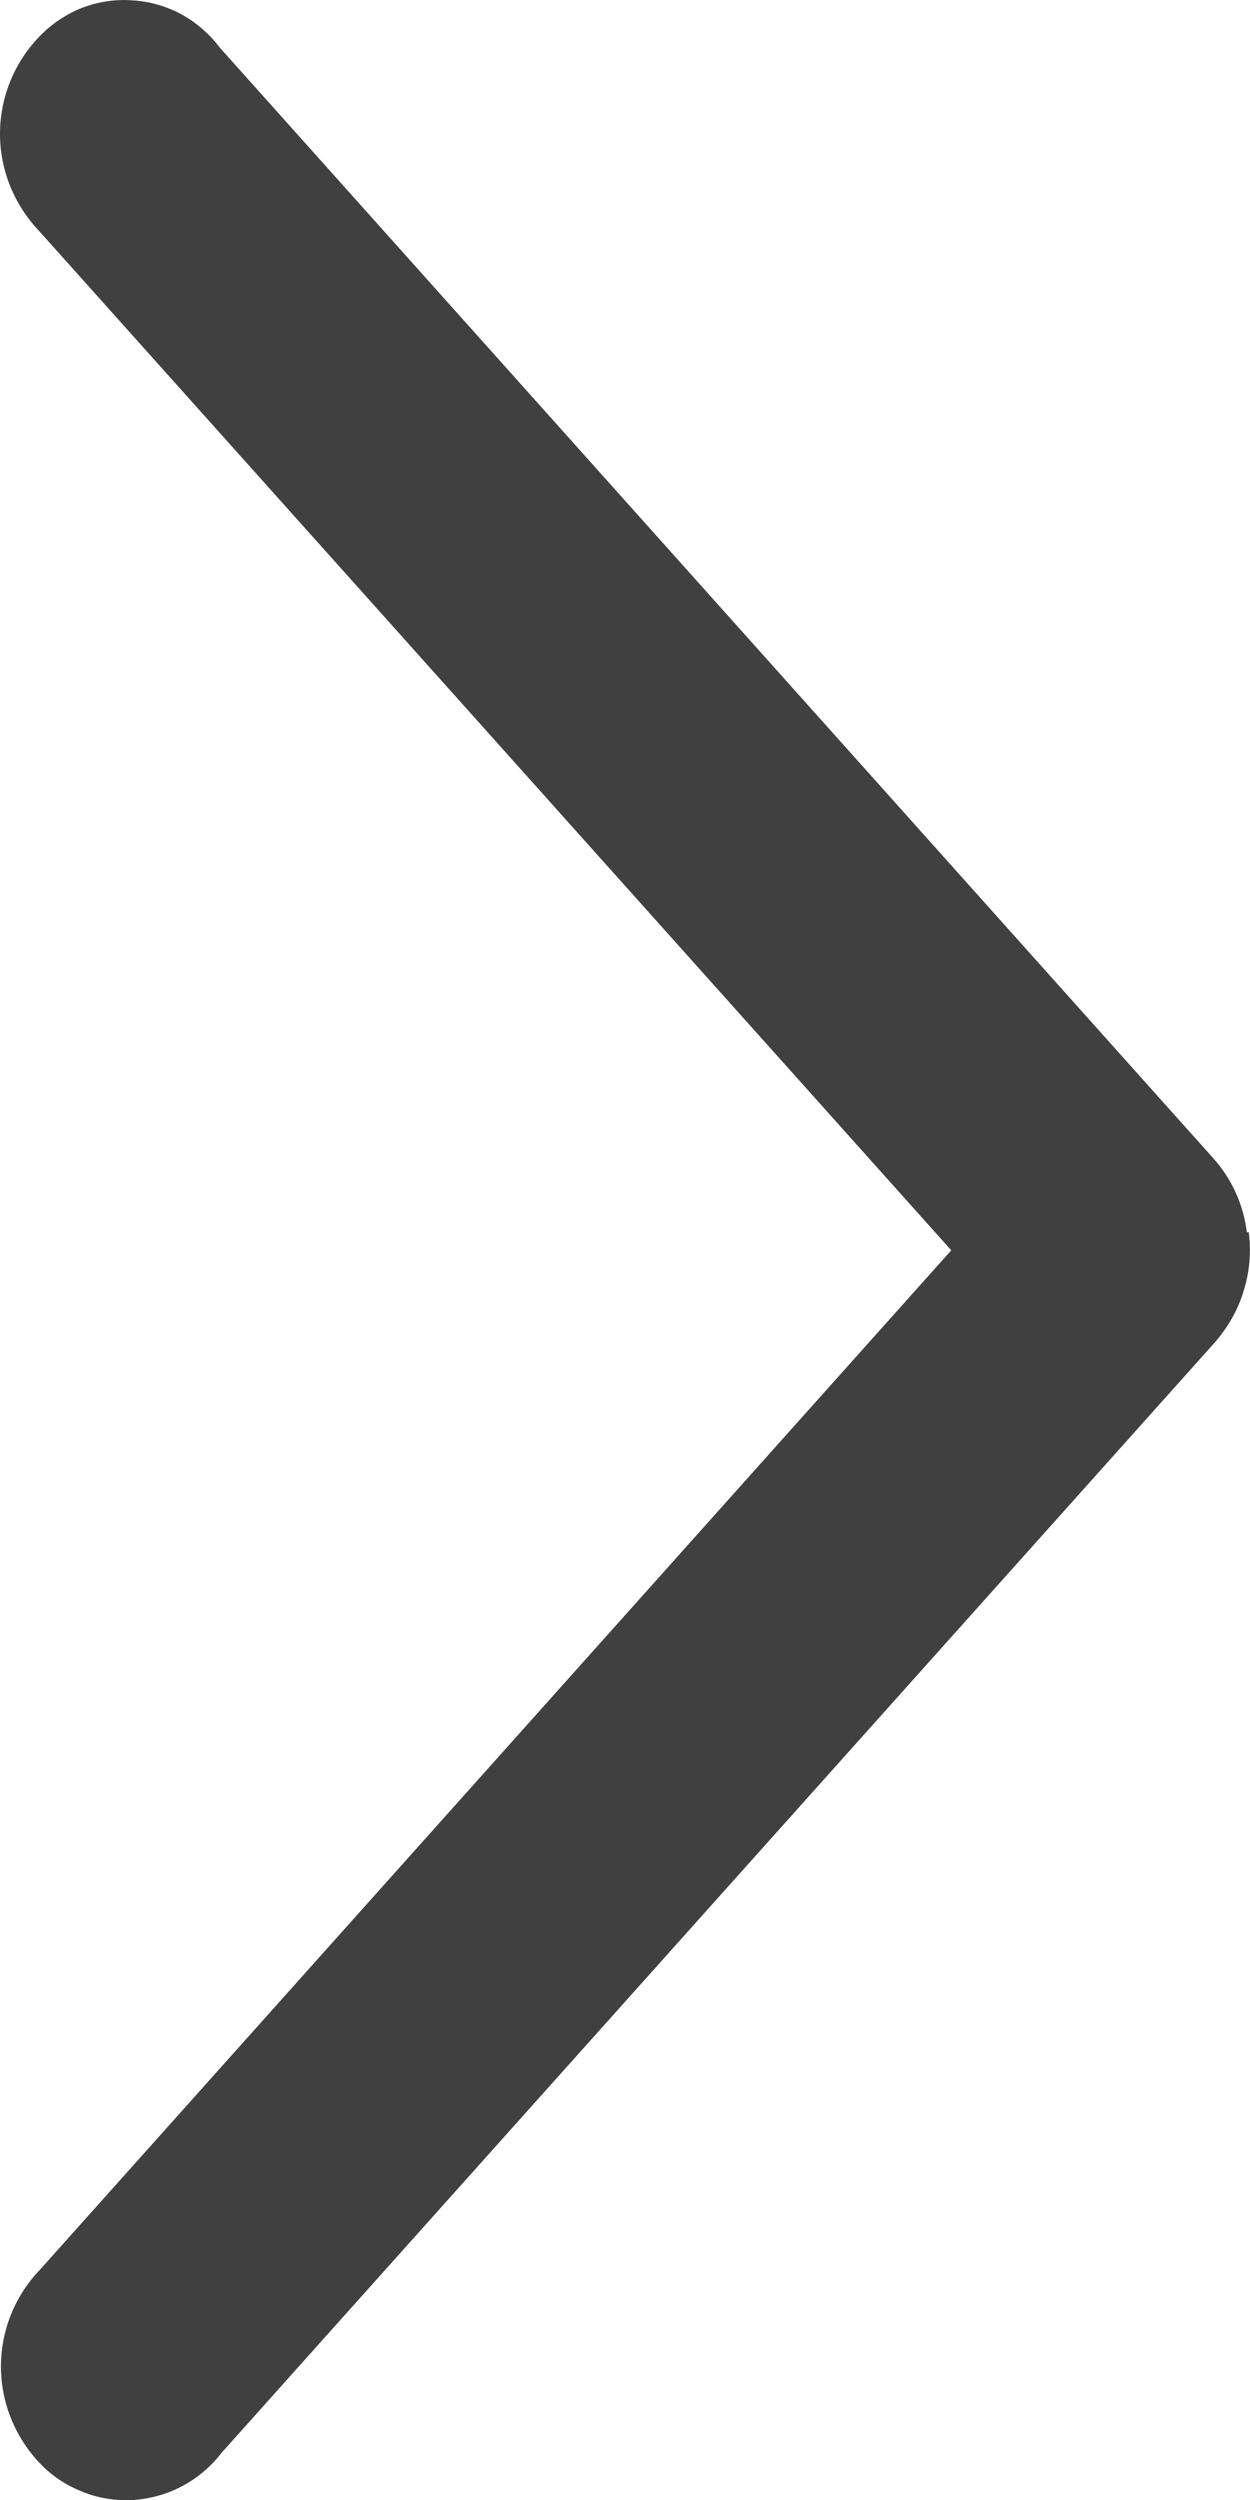 <svg width="4" height="8" viewBox="0 0 4 8" fill="none" xmlns="http://www.w3.org/2000/svg">
<path d="M3.99 3.943C3.979 3.855 3.942 3.773 3.883 3.707L0.703 0.152C0.67 0.108 0.627 0.071 0.579 0.045C0.53 0.019 0.477 0.004 0.422 0.001C0.367 -0.003 0.312 0.006 0.26 0.026C0.209 0.047 0.163 0.078 0.125 0.118C0.045 0.201 0 0.313 0 0.428C0 0.544 0.045 0.655 0.125 0.739L3.044 4.001L0.128 7.263C0.048 7.346 0.003 7.457 0.003 7.573C0.003 7.688 0.048 7.799 0.128 7.883C0.166 7.923 0.213 7.954 0.265 7.974C0.316 7.995 0.372 8.003 0.427 8C0.482 7.996 0.536 7.981 0.584 7.955C0.633 7.929 0.675 7.893 0.709 7.849L3.889 4.294C3.93 4.246 3.962 4.191 3.98 4.13C3.999 4.069 4.004 4.006 3.996 3.943H3.99Z" fill="#404040"/>
</svg>

